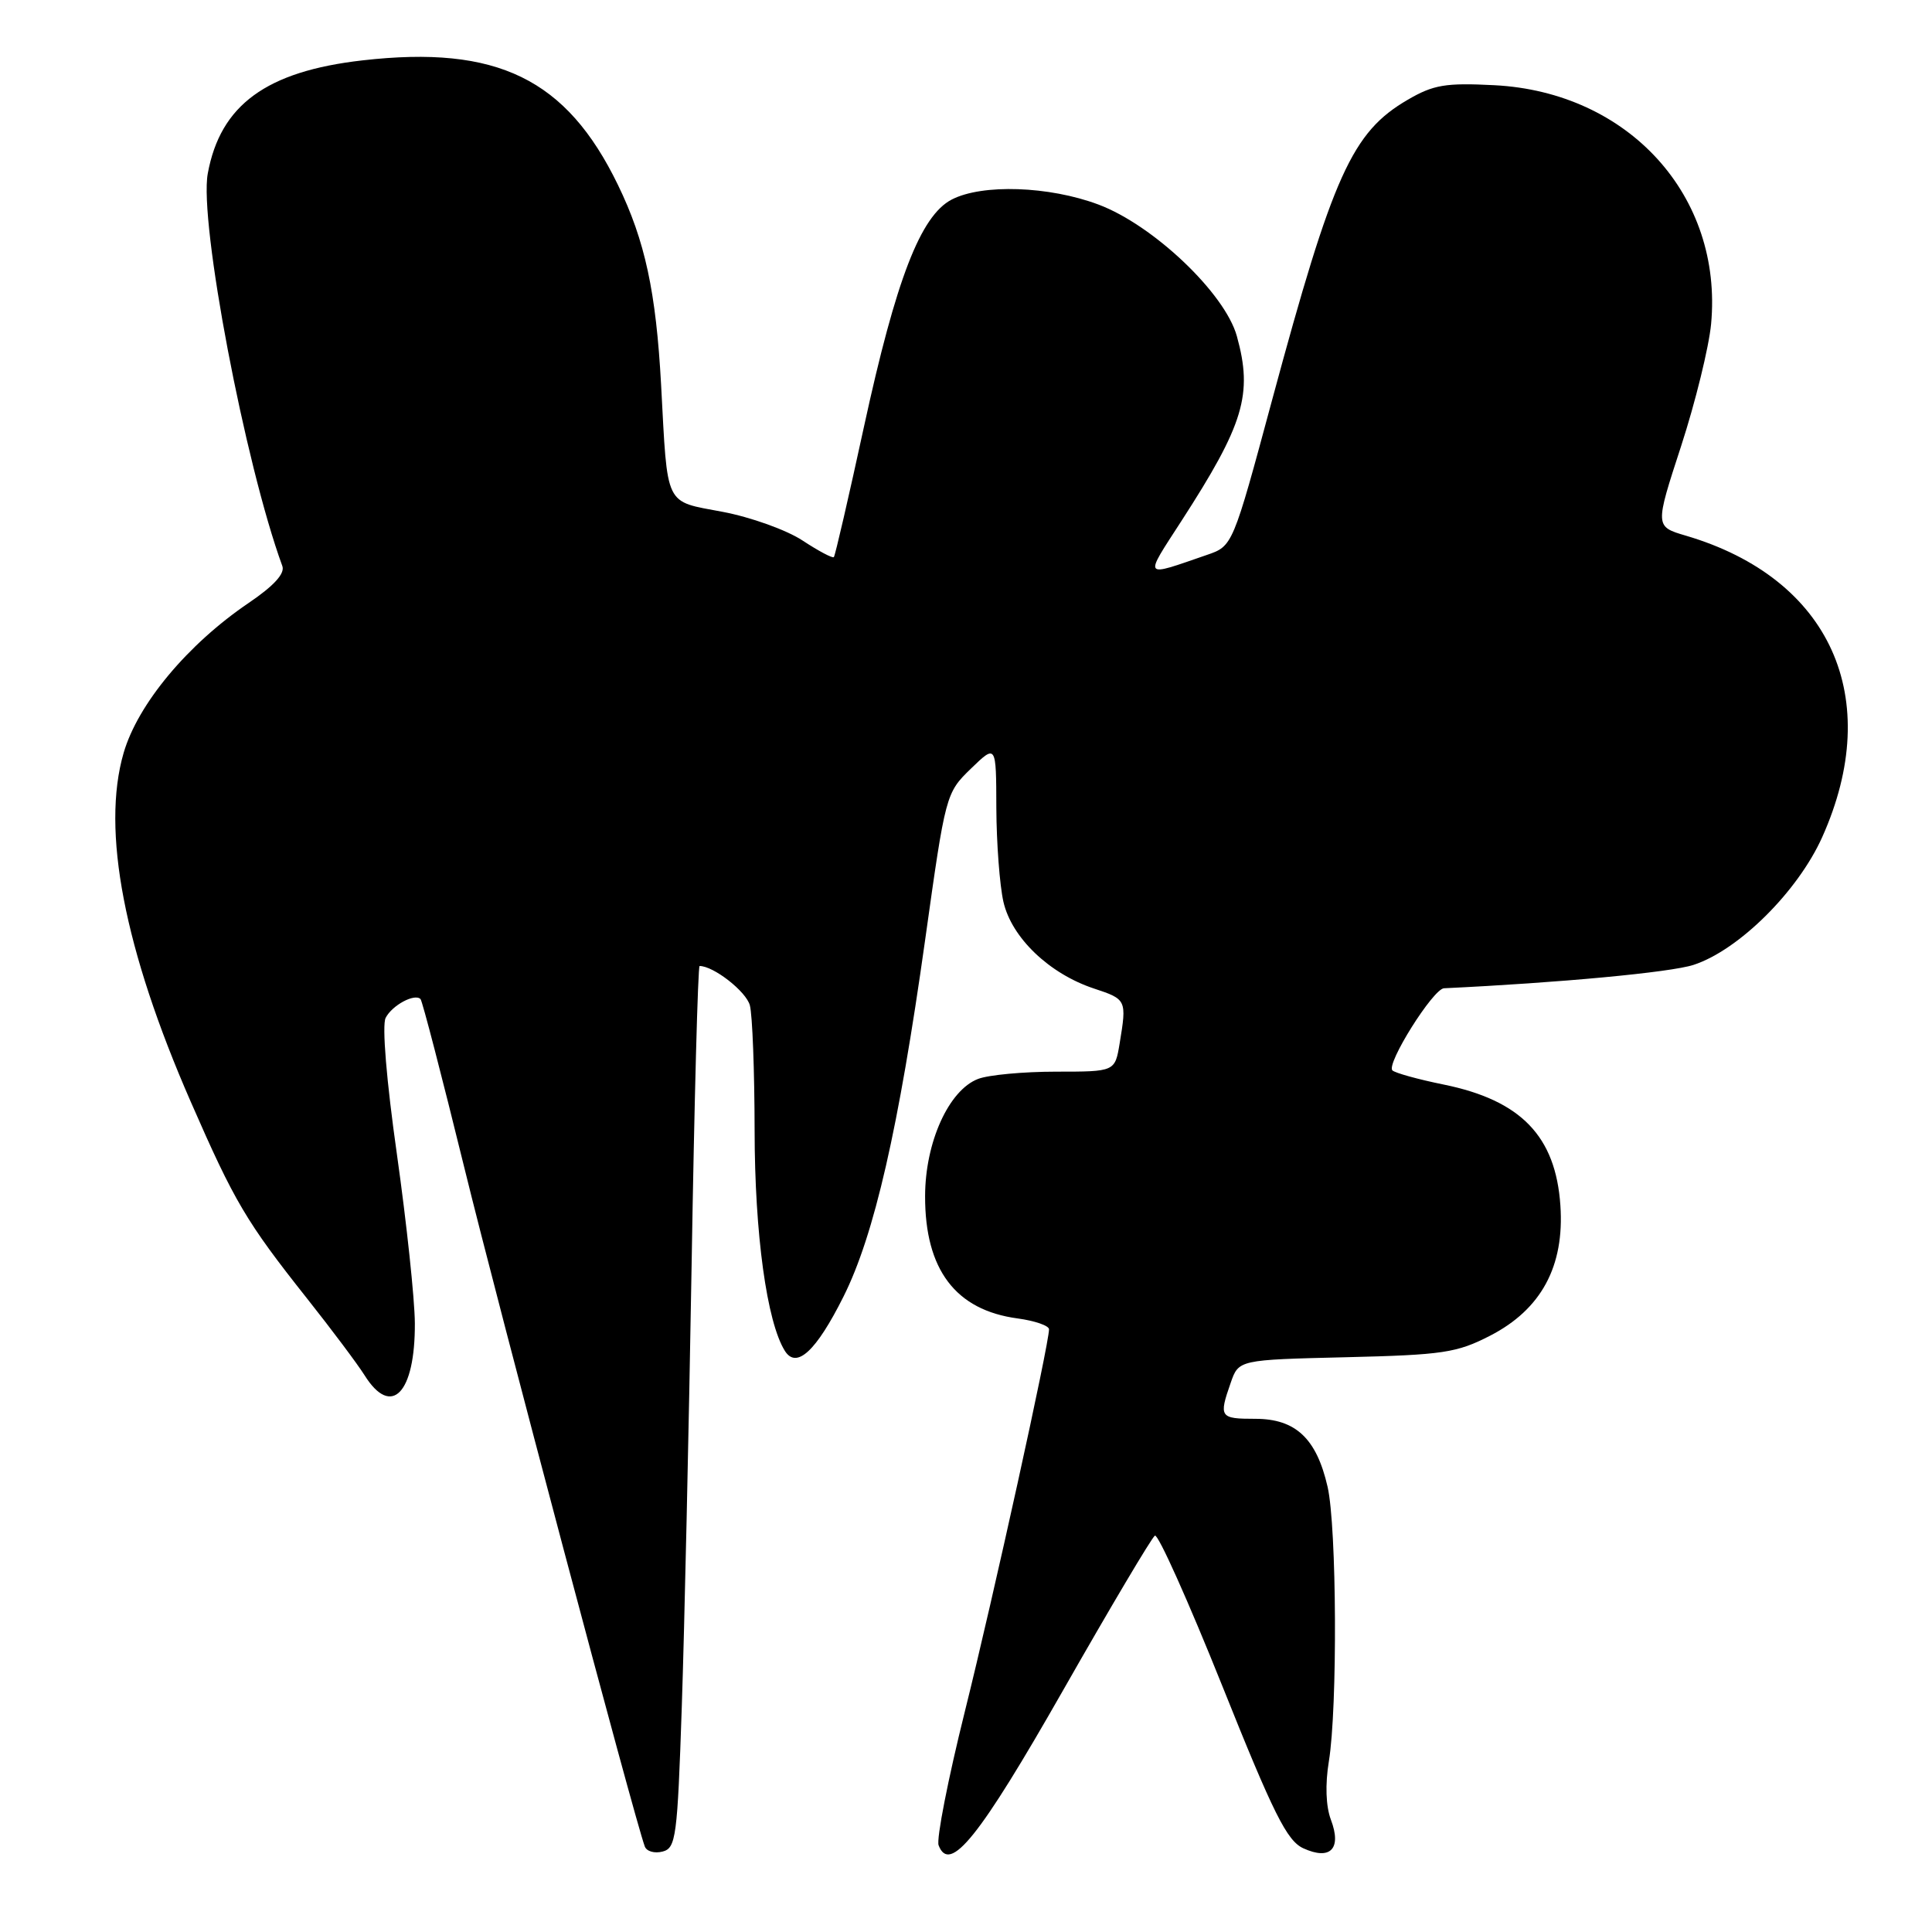 <?xml version="1.0" encoding="UTF-8" standalone="no"?>
<!DOCTYPE svg PUBLIC "-//W3C//DTD SVG 1.1//EN" "http://www.w3.org/Graphics/SVG/1.1/DTD/svg11.dtd" >
<svg xmlns="http://www.w3.org/2000/svg" xmlns:xlink="http://www.w3.org/1999/xlink" version="1.1" viewBox="0 0 256 256">
 <g >
 <path fill="currentColor"
d=" M 90.34 226.17 C 90.69 215.90 91.27 189.61 91.64 167.75 C 92.00 145.89 92.48 128.00 92.70 128.00 C 94.55 128.00 98.87 131.37 99.36 133.21 C 99.70 134.47 99.98 141.94 99.99 149.80 C 100.00 163.49 101.61 175.19 104.00 179.00 C 105.54 181.45 108.15 179.04 111.77 171.80 C 115.85 163.65 119.08 149.53 122.59 124.51 C 125.29 105.24 125.33 105.07 128.65 101.85 C 132.00 98.61 132.00 98.61 132.02 107.05 C 132.04 111.70 132.46 117.30 132.96 119.50 C 134.05 124.26 139.04 129.03 144.97 130.99 C 149.27 132.41 149.31 132.50 148.36 138.25 C 147.74 142.00 147.74 142.00 139.93 142.00 C 135.64 142.00 130.99 142.43 129.61 142.96 C 125.72 144.44 122.59 151.35 122.58 158.50 C 122.56 168.24 126.62 173.60 134.84 174.70 C 137.13 175.01 139.00 175.66 139.00 176.14 C 139.00 178.12 131.63 211.60 127.85 226.77 C 125.62 235.72 124.06 243.70 124.37 244.51 C 125.84 248.36 129.76 243.47 140.89 223.93 C 147.15 212.94 152.61 203.74 153.03 203.48 C 153.45 203.22 157.46 212.17 161.95 223.37 C 168.76 240.39 170.53 243.92 172.70 244.91 C 176.29 246.55 177.81 244.97 176.35 241.12 C 175.68 239.34 175.58 236.44 176.08 233.39 C 177.24 226.33 177.13 202.28 175.91 197.00 C 174.44 190.59 171.67 188.00 166.33 188.00 C 161.63 188.00 161.48 187.79 163.07 183.24 C 164.13 180.18 164.13 180.18 178.35 179.84 C 191.21 179.53 193.03 179.26 197.46 176.98 C 204.23 173.49 207.31 167.78 206.76 159.74 C 206.14 150.56 201.54 145.80 191.30 143.71 C 187.90 143.02 184.84 142.17 184.50 141.83 C 183.65 140.98 189.90 131.01 191.34 130.95 C 206.55 130.23 221.36 128.85 224.41 127.85 C 230.40 125.89 238.22 118.12 241.45 110.93 C 249.72 92.49 242.56 76.63 223.39 70.98 C 219.28 69.77 219.28 69.77 222.75 59.13 C 224.65 53.29 226.44 45.99 226.73 42.93 C 228.31 25.96 215.81 12.20 198.00 11.29 C 191.55 10.96 189.94 11.23 186.53 13.22 C 179.16 17.51 176.63 23.11 168.58 52.93 C 163.34 72.36 163.34 72.36 159.92 73.53 C 151.34 76.49 151.55 76.76 156.52 69.07 C 164.83 56.22 166.03 52.25 163.89 44.54 C 162.31 38.85 152.81 29.82 145.54 27.10 C 139.00 24.65 130.15 24.35 126.11 26.44 C 121.98 28.58 118.73 37.00 114.49 56.50 C 112.46 65.85 110.66 73.65 110.49 73.82 C 110.32 74.00 108.45 73.01 106.34 71.62 C 104.23 70.23 99.46 68.52 95.75 67.82 C 87.98 66.35 88.48 67.38 87.60 51.00 C 86.93 38.68 85.47 31.89 81.88 24.50 C 75.06 10.44 65.88 5.96 48.03 8.00 C 35.29 9.45 29.19 13.91 27.53 23.00 C 26.36 29.36 32.46 61.46 37.41 75.00 C 37.78 76.00 36.29 77.63 32.94 79.90 C 24.86 85.38 18.26 93.29 16.38 99.77 C 13.41 109.99 16.45 125.82 25.28 146.00 C 31.08 159.27 32.63 161.89 40.68 172.05 C 43.93 176.15 47.37 180.74 48.32 182.25 C 51.87 187.90 55.02 184.62 54.97 175.32 C 54.95 172.12 53.88 162.07 52.60 153.00 C 51.21 143.21 50.60 135.84 51.10 134.87 C 51.96 133.20 54.94 131.60 55.72 132.38 C 55.96 132.62 58.56 142.65 61.51 154.66 C 66.07 173.26 84.11 241.13 85.44 244.67 C 85.68 245.32 86.74 245.62 87.80 245.34 C 89.57 244.88 89.76 243.45 90.34 226.17 Z "/>
</g>
</svg>